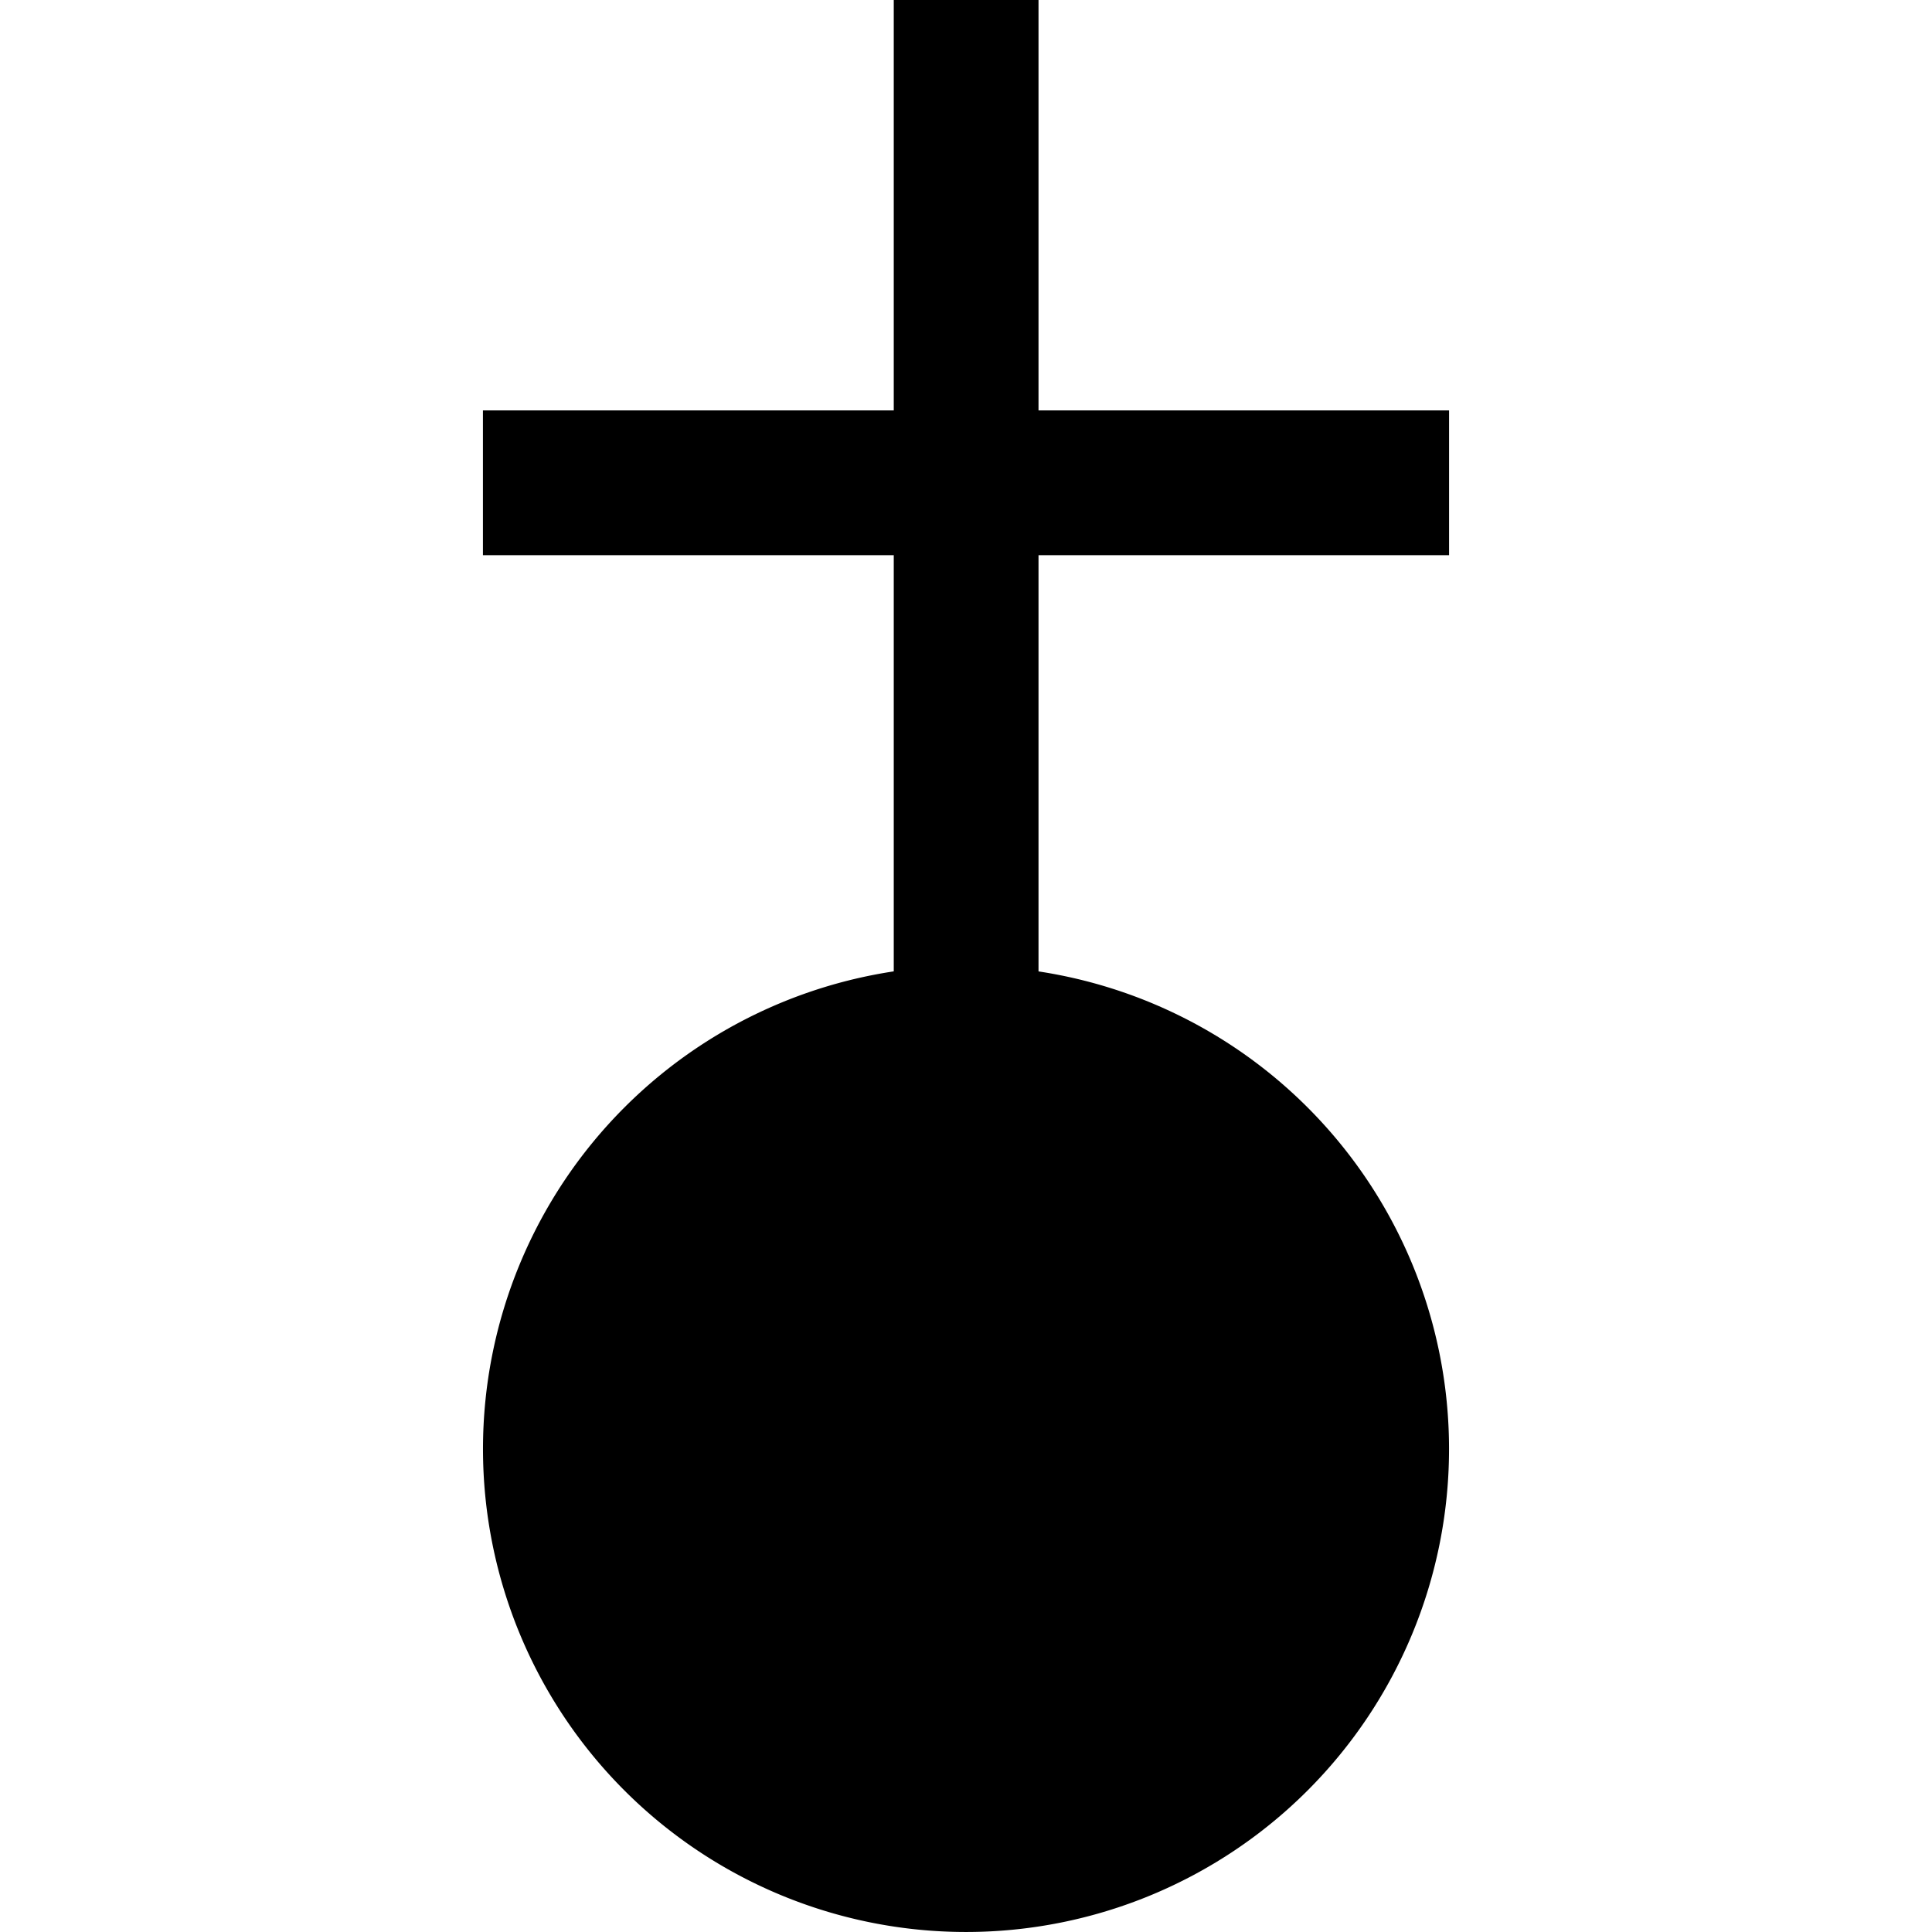 <?xml version="1.0" encoding="UTF-8" standalone="no"?>
<!-- Created with Inkscape (http://www.inkscape.org/) -->

<svg
   xmlns:dc="http://purl.org/dc/elements/1.1/"
   xmlns:cc="http://creativecommons.org/ns#"
   xmlns:rdf="http://www.w3.org/1999/02/22-rdf-syntax-ns#"
   xmlns:svg="http://www.w3.org/2000/svg"
   xmlns="http://www.w3.org/2000/svg"
   version="1.1"
   width="7.087"
   height="7.087"
   id="svg2">
  <defs
     id="defs4" />
  <g
     transform="translate(0,-1045.276)"
     id="layer1">
    <g
       transform="translate(1.772,0)"
       id="g3847">
      <path
         d="m 14.173,1.772 a 3.543,3.543 0 1 1 -7.087,0 3.543,3.543 0 1 1 7.087,0 z"
         transform="matrix(0.425,0,0,0.425,-2.746,1049.838)"
         id="path3795"
         style="fill:#000000;fill-opacity:1;fill-rule:nonzero;stroke:#000000;stroke-width:1.251;stroke-linecap:butt;stroke-linejoin:round;stroke-miterlimit:4.4;stroke-opacity:1;stroke-dasharray:none" />
      <path
         d="m 1.772,1050.502 0,-4.961"
         id="path3835"
         style="fill:#000000;fill-opacity:1;fill-rule:nonzero;stroke:#000000;stroke-width:0.531;stroke-linecap:square;stroke-linejoin:round;stroke-miterlimit:4.4;stroke-opacity:1;stroke-dasharray:none" />
      <path
         d="m 3.278,1047.047 -3.013,0"
         id="path3837"
         style="fill:#000000;fill-opacity:1;fill-rule:nonzero;stroke:#000000;stroke-width:0.531;stroke-linecap:square;stroke-linejoin:round;stroke-miterlimit:4.4;stroke-opacity:1;stroke-dasharray:none" />
    </g>
  </g>
</svg>
